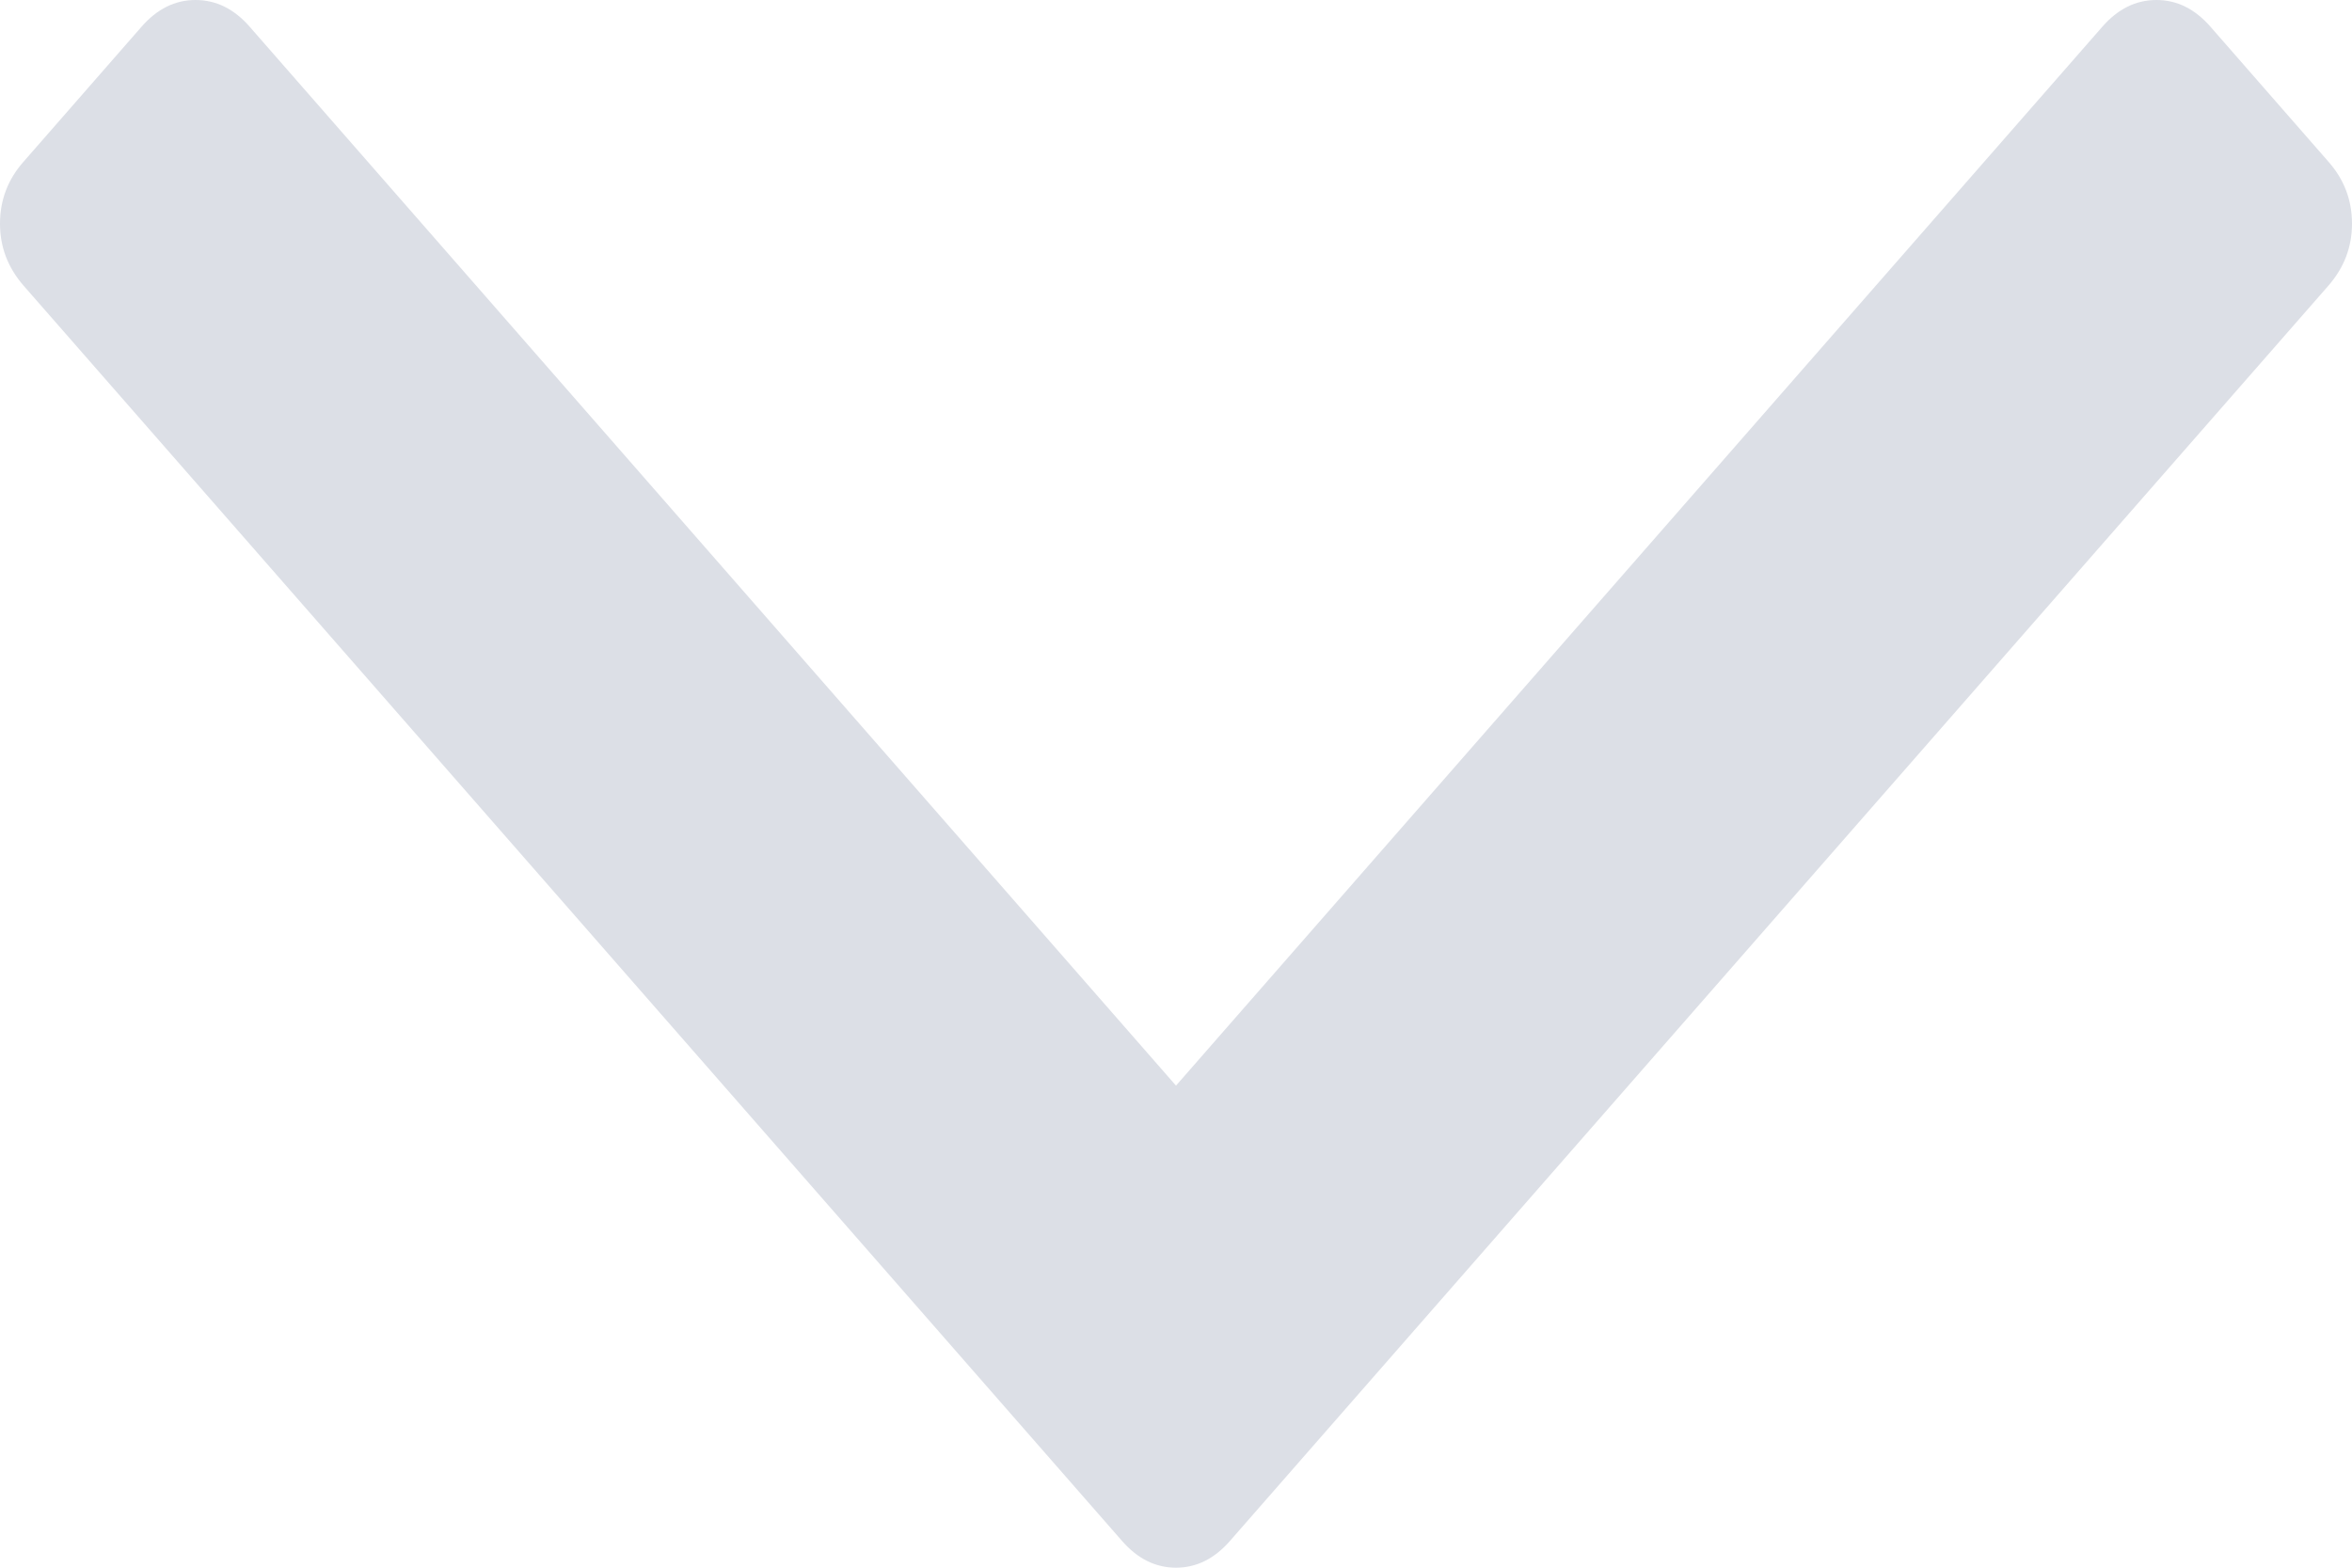 ﻿<?xml version="1.0" encoding="utf-8"?>
<svg version="1.1" xmlns:xlink="http://www.w3.org/1999/xlink" width="9px" height="6px" xmlns="http://www.w3.org/2000/svg">
  <g transform="matrix(1 0 0 1 -1094 -687 )">
    <path d="M 8.91 0.619  C 8.97 0.687  9 0.766  9 0.856  C 9 0.945  8.97 1.024  8.91 1.093  L 4.707 5.897  C 4.647 5.966  4.578 6  4.5 6  C 4.422 6  4.353 5.966  4.293 5.897  L 0.09 1.093  C 0.03 1.024  0 0.945  0 0.856  C 0 0.766  0.03 0.687  0.09 0.619  L 0.541 0.103  C 0.601 0.034  0.67 0  0.748 0  C 0.827 0  0.896 0.034  0.956 0.103  L 4.5 4.155  L 8.044 0.103  C 8.104 0.034  8.173 0  8.252 0  C 8.33 0  8.399 0.034  8.459 0.103  L 8.91 0.619  Z " fill-rule="nonzero" fill="#dcdfe6" stroke="none" transform="matrix(1 0 0 1 1094 687 )" />
  </g>
</svg>